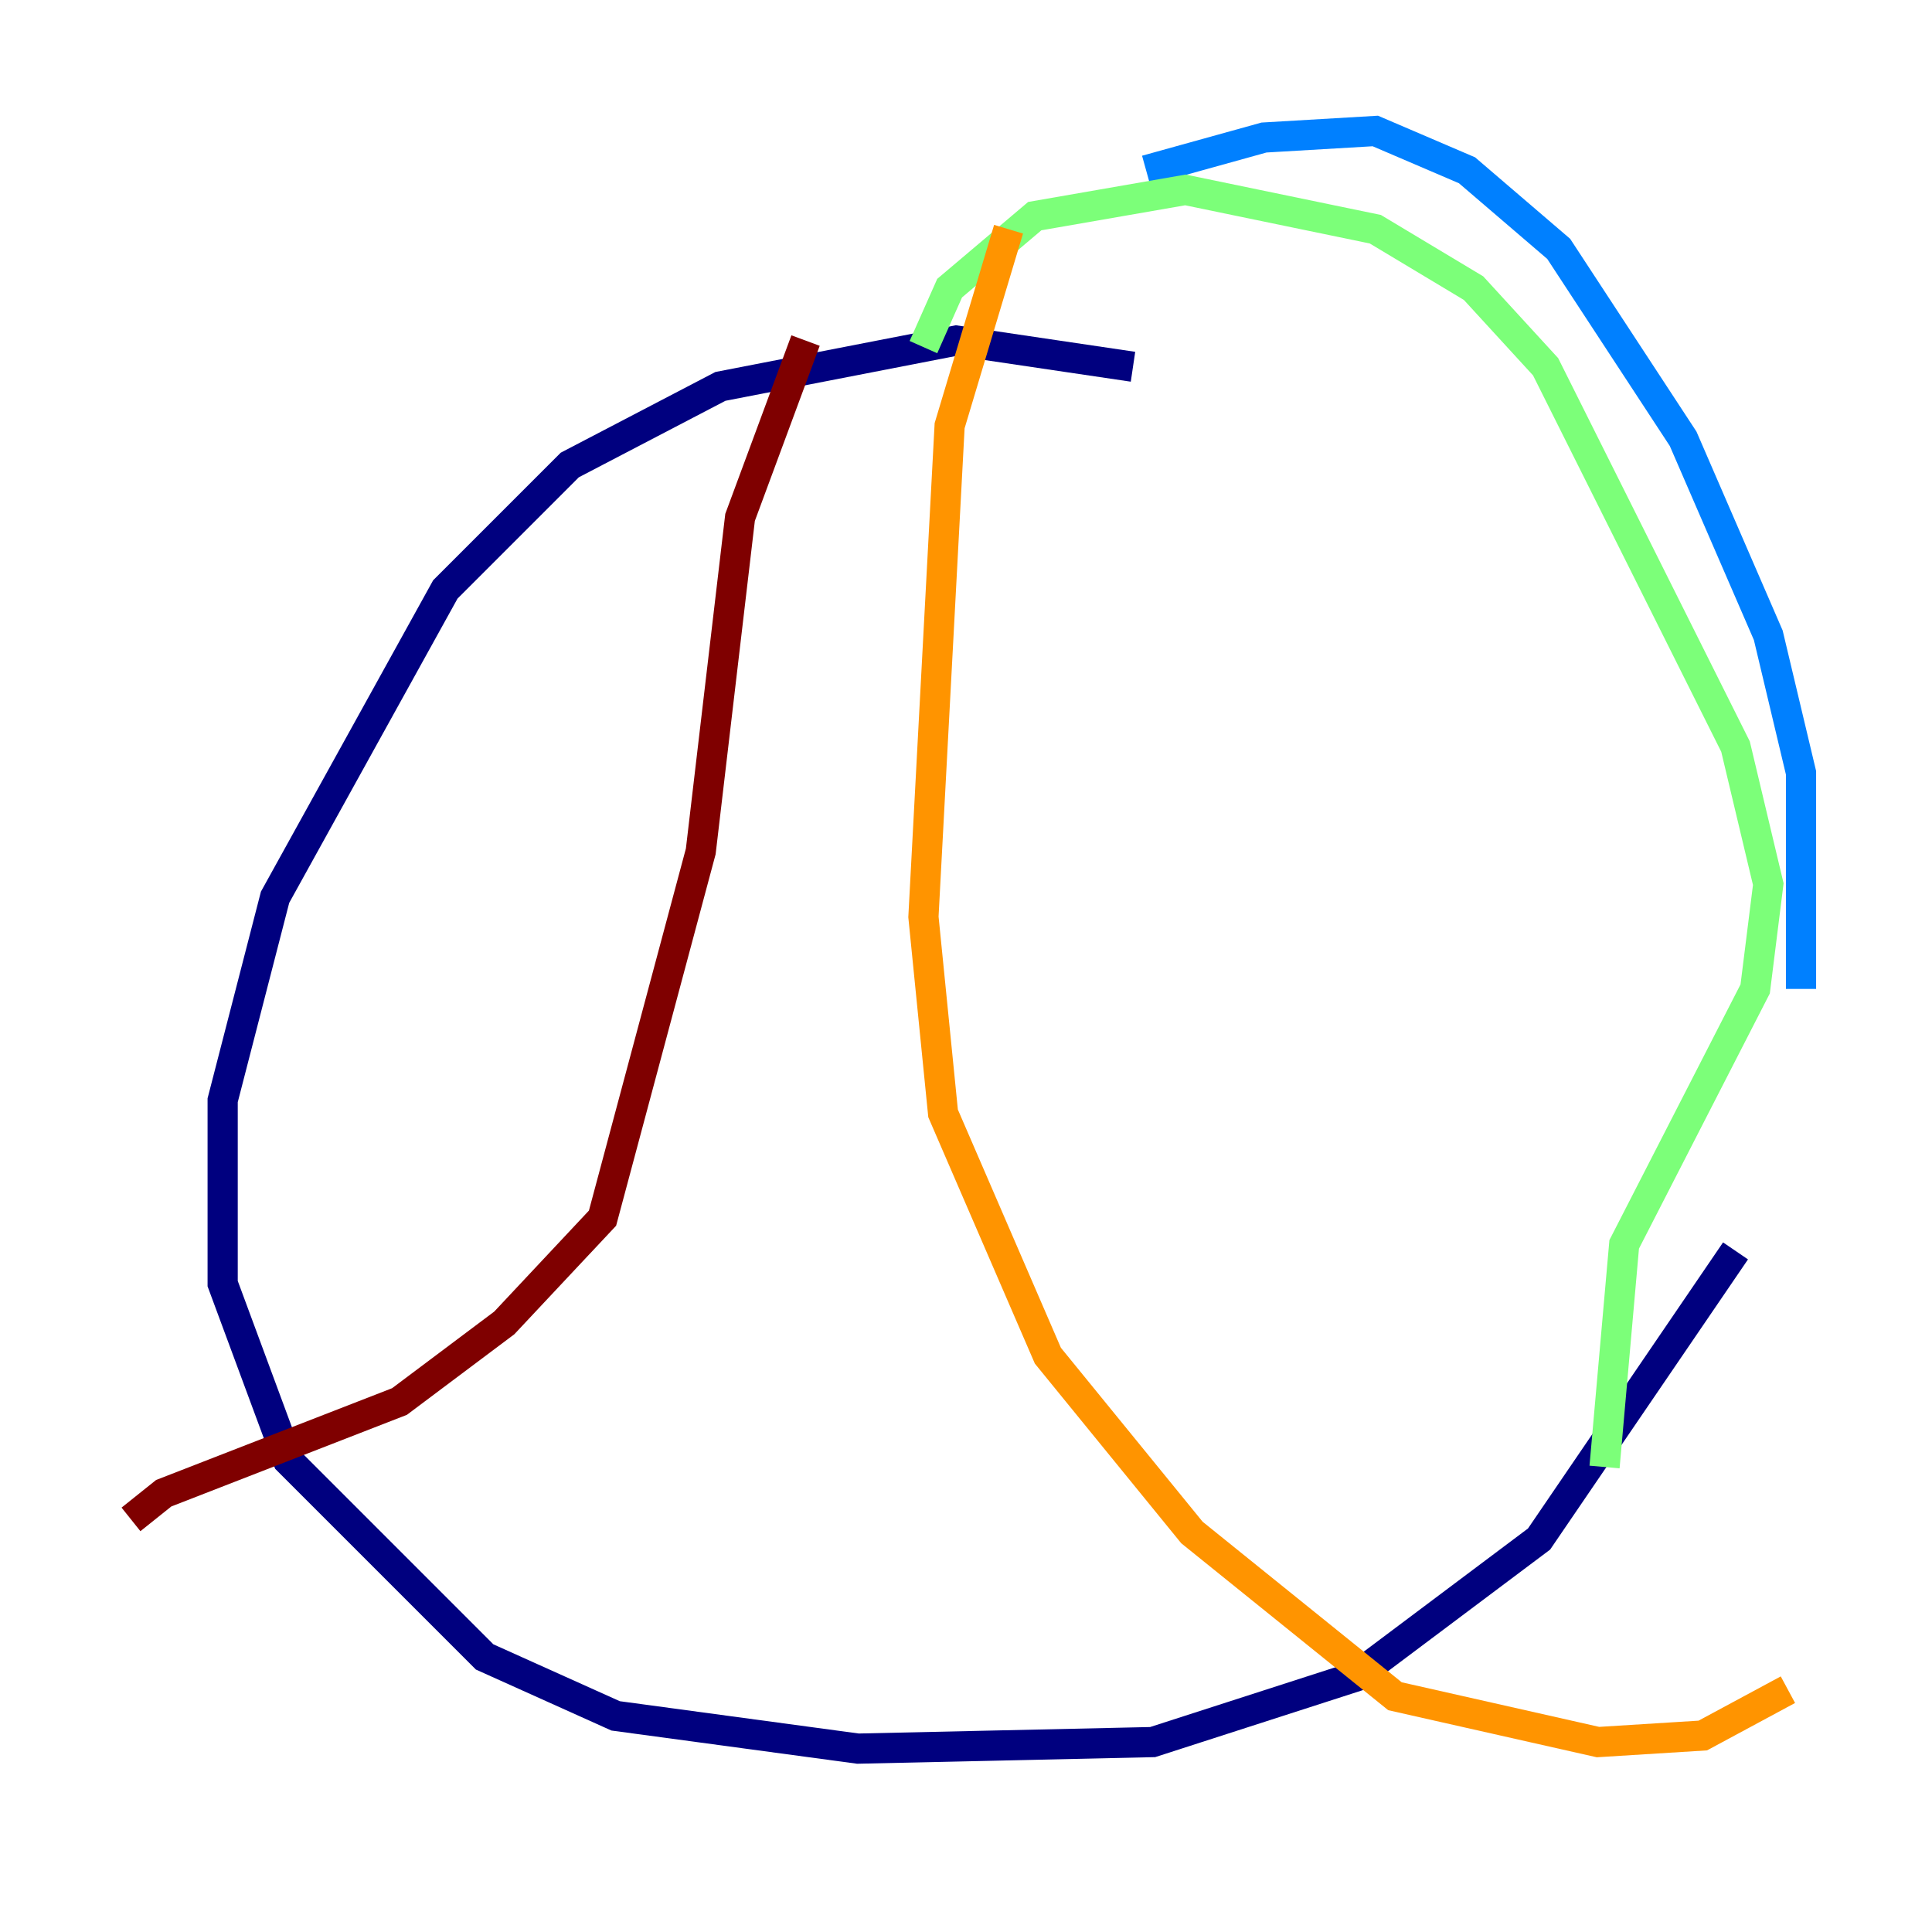 <?xml version="1.0" encoding="utf-8" ?>
<svg baseProfile="tiny" height="128" version="1.2" viewBox="0,0,128,128" width="128" xmlns="http://www.w3.org/2000/svg" xmlns:ev="http://www.w3.org/2001/xml-events" xmlns:xlink="http://www.w3.org/1999/xlink"><defs /><polyline fill="none" points="75.064,24.298 63.349,22.563 47.729,25.6 37.749,30.807 29.505,39.051 18.224,59.444 14.752,72.895 14.752,85.044 19.091,96.759 32.108,109.776 40.786,113.681 56.841,115.851 76.366,115.417 89.817,111.078 101.966,101.966 114.983,82.875" stroke="#00007f" stroke-width="2" /><polyline fill="none" points="119.322,65.519 119.322,51.2 117.153,42.088 111.512,29.071 103.268,16.488 97.193,11.281 91.119,8.678 83.742,9.112 75.932,11.281" stroke="#0080ff" stroke-width="2" /><polyline fill="none" points="61.18,22.997 62.915,19.091 68.556,14.319 78.536,12.583 91.119,15.186 97.627,19.091 102.4,24.298 114.983,49.464 117.153,58.576 116.285,65.519 107.607,82.441 106.305,97.193" stroke="#7cff79" stroke-width="2" /><polyline fill="none" points="66.82,15.186 62.915,28.203 61.18,60.746 62.481,73.763 69.424,89.817 78.969,101.532 92.42,112.38 105.871,115.417 112.814,114.983 118.454,111.946" stroke="#ff9400" stroke-width="2" /><polyline fill="none" points="53.37,22.563 49.031,34.278 46.427,56.407 39.919,80.705 33.41,87.647 26.468,92.854 10.848,98.929 8.678,100.664" stroke="#7f0000" stroke-width="2" /></svg>